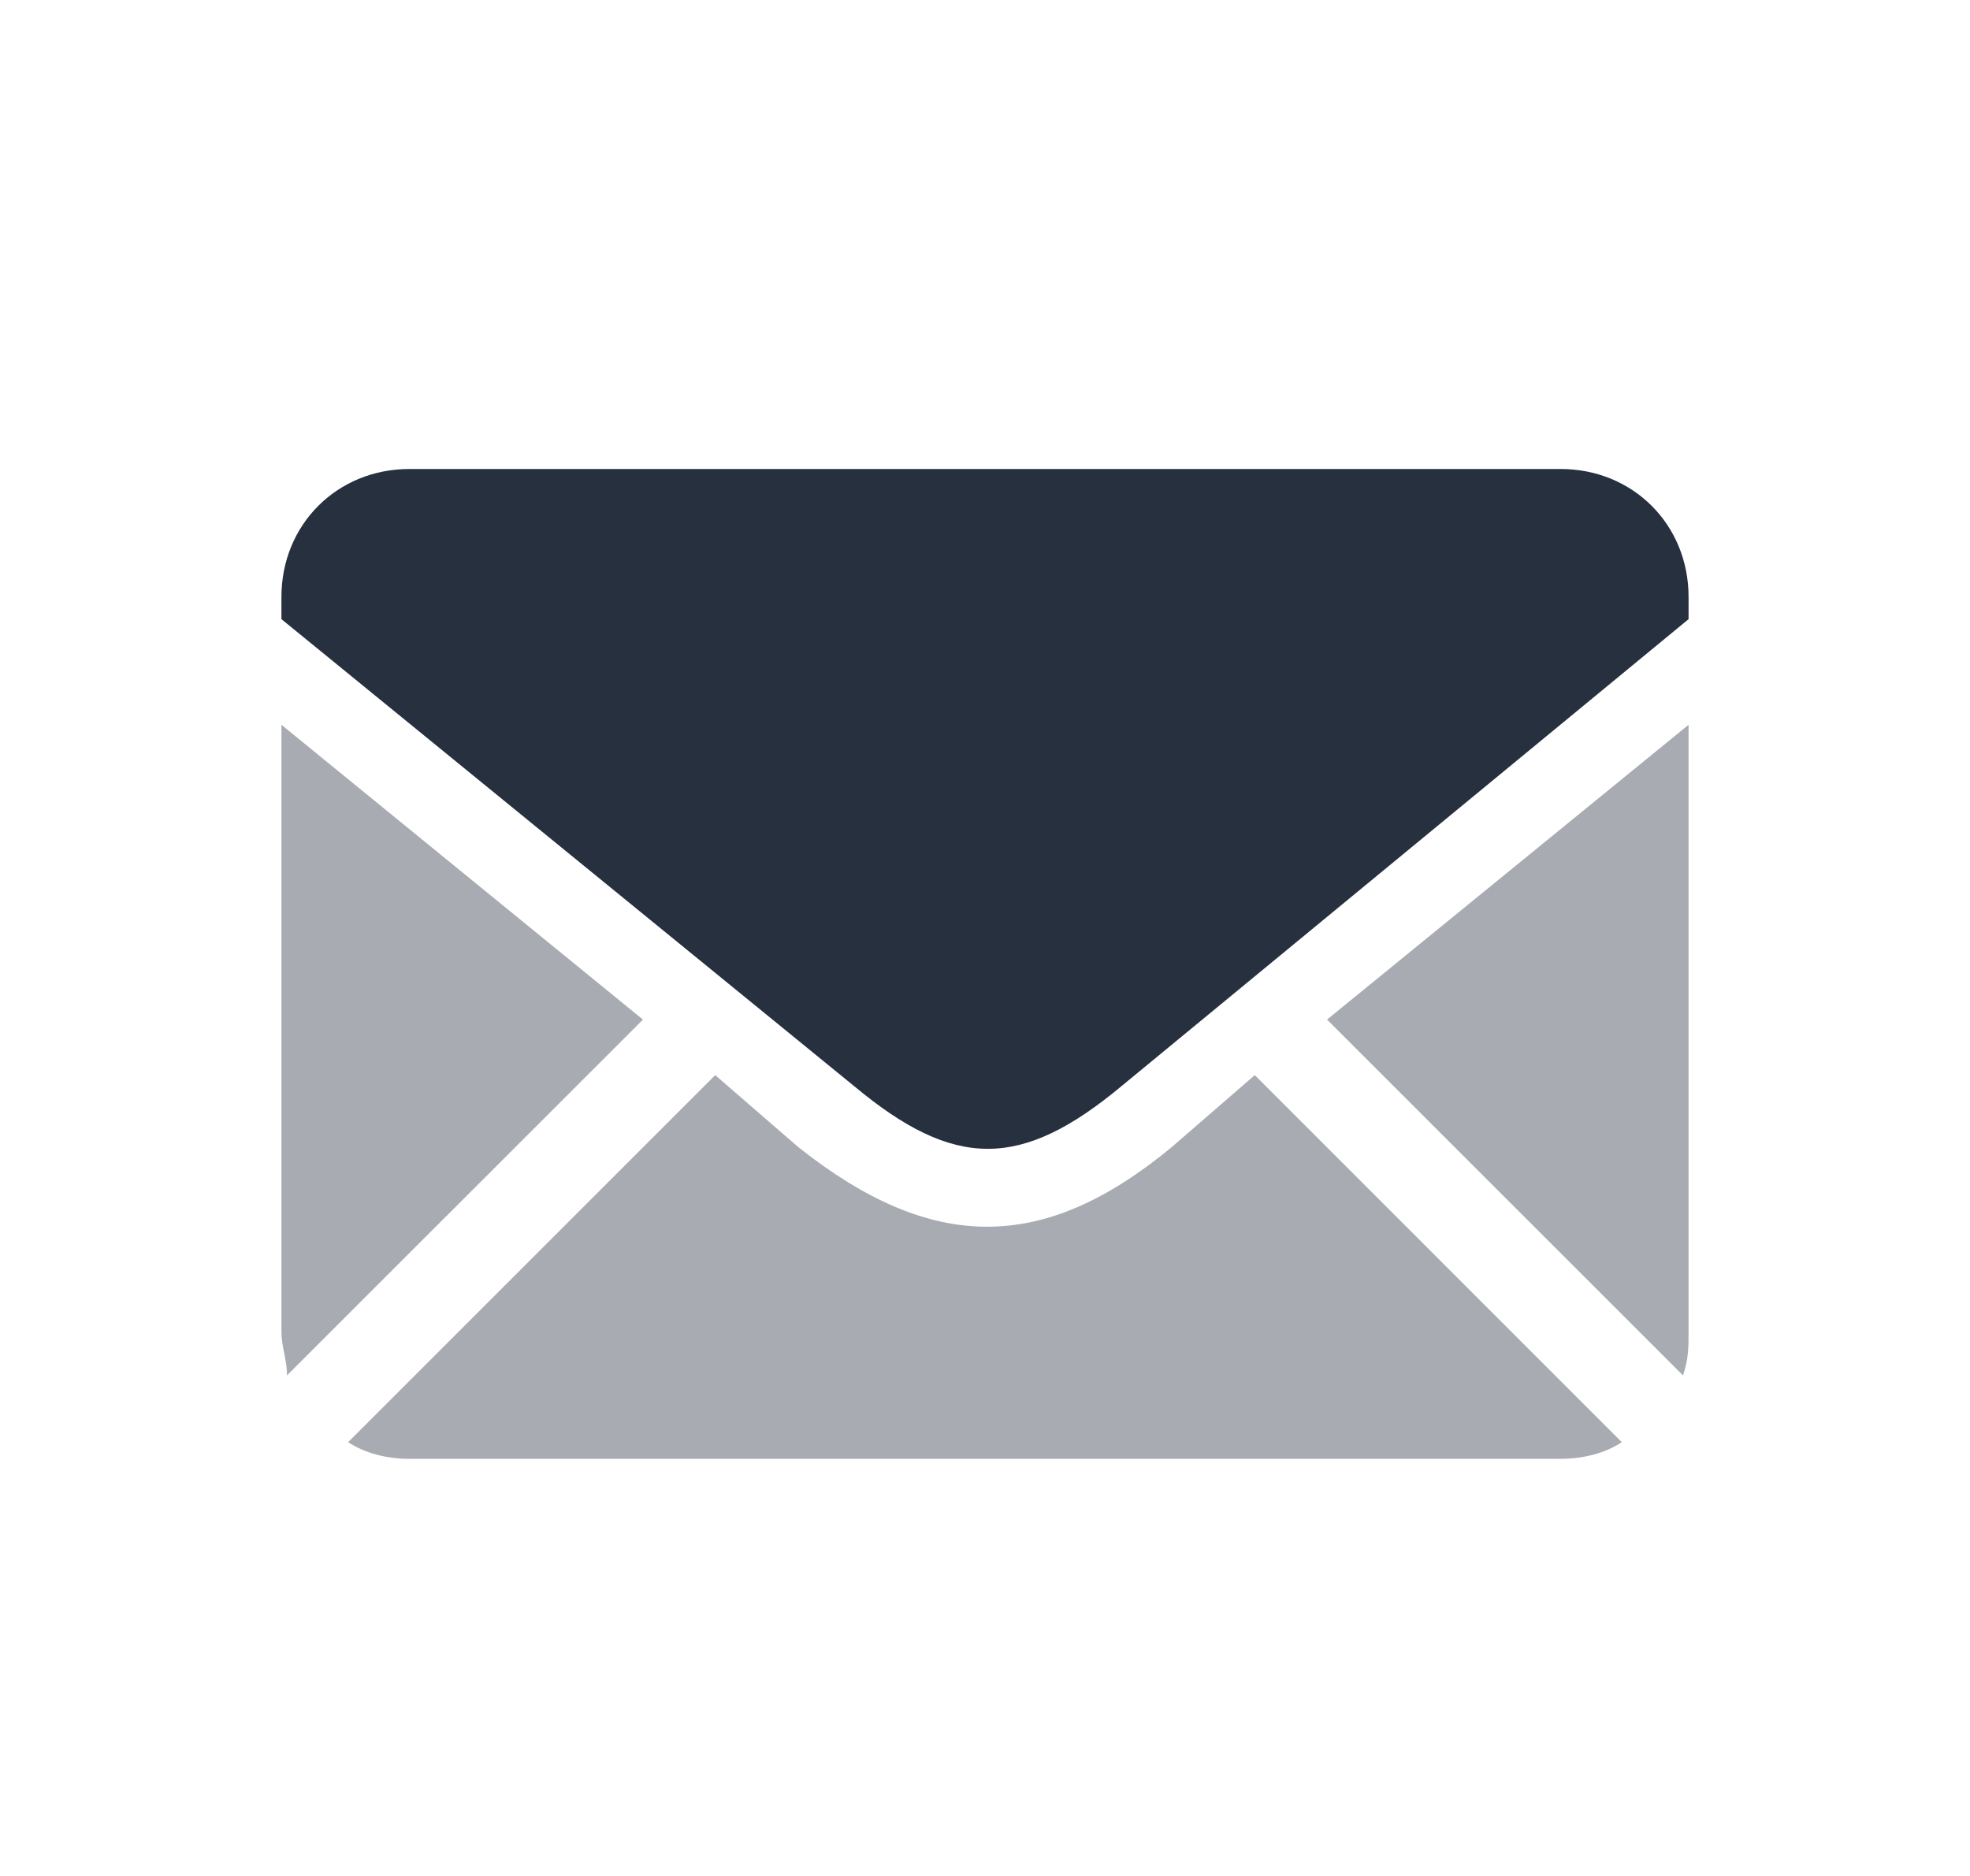 <svg width="21" height="20" viewBox="0 0 21 20" fill="none" xmlns="http://www.w3.org/2000/svg">
<path opacity="0.4" fill-rule="evenodd" clip-rule="evenodd" d="M18 7.727V14.19C18 14.368 18 14.486 17.941 14.664L14.146 10.87L18 7.727Z" fill="#27303F"/>
<path fill-rule="evenodd" clip-rule="evenodd" d="M4.364 5H16.636C17.407 5 18 5.593 18 6.364V6.601L11.953 11.581C10.885 12.47 10.174 12.47 9.107 11.581L3 6.601V6.364C3 5.593 3.593 5 4.364 5Z" fill="#27303F"/>
<path opacity="0.4" fill-rule="evenodd" clip-rule="evenodd" d="M17.288 15.375C17.111 15.494 16.873 15.553 16.636 15.553H4.364C4.126 15.553 3.889 15.494 3.711 15.375L7.624 11.462L8.514 12.233C9.937 13.36 11.123 13.36 12.486 12.233L13.376 11.462L17.288 15.375Z" fill="#27303F"/>
<path opacity="0.4" fill-rule="evenodd" clip-rule="evenodd" d="M3.059 14.664C3.059 14.486 3 14.368 3 14.19V7.727L6.854 10.87L3.059 14.664Z" fill="#27303F"/>
</svg>
